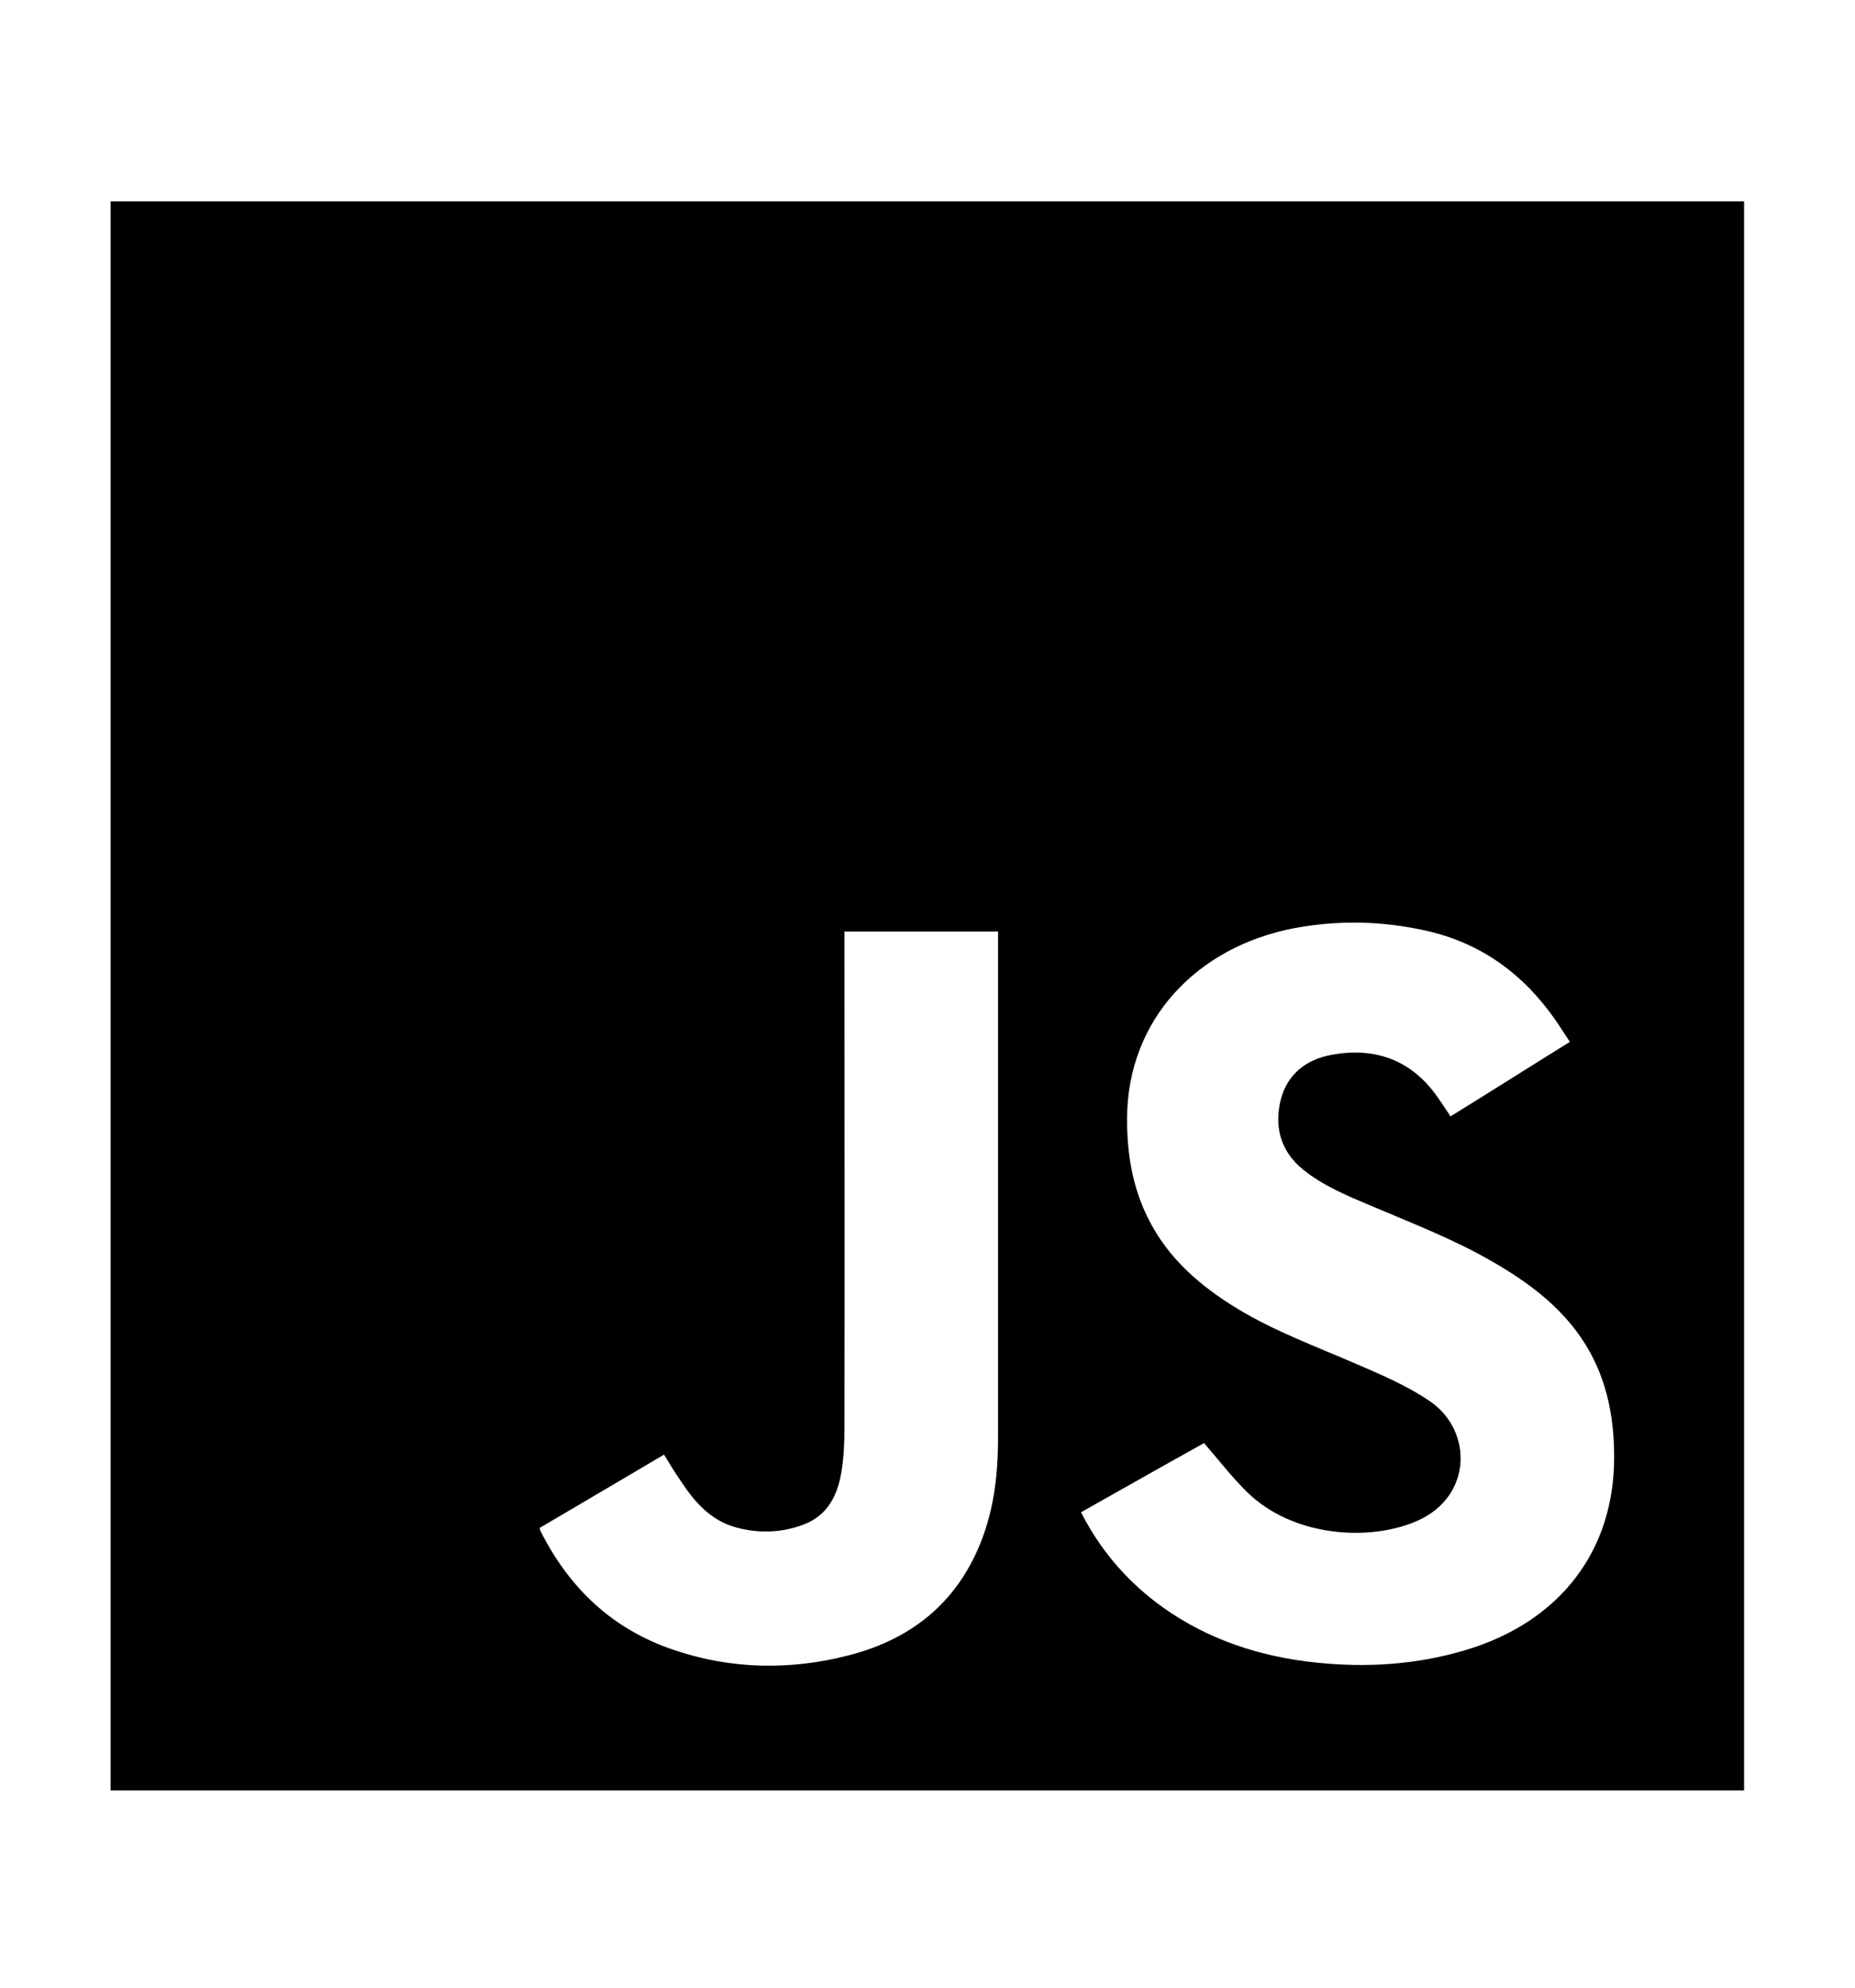 <?xml version="1.0" encoding="utf-8"?>
<!-- Generator: Adobe Illustrator 19.0.0, SVG Export Plug-In . SVG Version: 6.00 Build 0)  -->
<svg version="1.1" id="Warstwa_1" xmlns="http://www.w3.org/2000/svg" xmlns:xlink="http://www.w3.org/1999/xlink" x="0px" y="0px"
	 viewBox="0 0 595.3 637.8" style="enable-background:new 0 0 595.3 637.8;" xml:space="preserve">
<style type="text/css">
	.st0{clip-path:url(#XMLID_11_);}
</style>
<g id="XMLID_10_">
	<defs>
		<rect id="XMLID_4_" x="35.5" y="64.6" width="524.2" height="509.7"/>
	</defs>
	<clipPath id="XMLID_11_">
		<use xlink:href="#XMLID_4_"  style="overflow:visible;"/>
	</clipPath>
	<path id="XMLID_12_" class="st0" d="M470.3,529.3c-15.7,4.7-31.7,5.7-48,4c-17.9-1.9-34.5-7.3-49.1-17.7
		c-10.8-7.7-19.3-17.4-25.5-29c-0.2-0.4-0.4-0.9-0.8-1.5c13.5-7.6,26.7-15.1,39.5-22.2c4.7,5.4,8.9,10.9,13.8,15.7
		c14.9,14.6,39.7,15.9,54.7,9.2c17.6-7.8,17.7-28.7,4.3-38.1c-7.5-5.2-15.9-8.7-24.2-12.3c-12.7-5.5-25.8-10.3-37.7-17.5
		c-12.1-7.3-22.5-16.3-28.8-29c-5.2-10.3-6.9-21.3-6.8-32.6c0.3-31.1,22.2-54.6,53.8-60.6c14.1-2.6,28-2.3,42,0.8
		c17.9,4,31.4,14,41.6,28.6c1.6,2.3,3,4.6,4.7,7.1c-12.9,8-25.5,16-38.3,23.9c-1.7-2.5-3.2-4.9-4.9-7.2c-8.2-11-19.4-15-33-12.6
		c-8.5,1.5-14.5,6.3-16.6,14.5c-2.1,8.6-0.1,16.4,7.1,22.3c6.4,5.2,14.1,8.4,21.7,11.6c13.4,5.7,27,10.9,39.5,18.2
		c10.9,6.3,20.9,13.7,28.1,24.2c7.9,11.6,10.6,24.5,10.6,38.2C518.1,497.5,500.5,520.3,470.3,529.3 M315.4,493
		c-7.4,20.1-22,32.6-43.1,38c-18.7,4.8-37.5,4.5-55.9-1.7c-19.8-6.6-33.6-19.8-42.8-37.9c-0.2-0.3-0.3-0.7-0.4-1.3
		c13.3-7.8,26.5-15.6,39.9-23.5c1.8,2.9,3.5,5.8,5.4,8.5c4.4,6.7,9.6,12.7,17.9,14.9c7.1,1.9,14.3,1.7,21.3-0.9
		c8.1-3,11.2-9.7,12.4-17.4c0.7-4.5,0.9-9.2,0.9-13.7c0.1-52,0-104,0-156v-3.2h49.3v2.7c0,52.4,0,104.8,0,157.2
		C320.4,470.4,319.5,481.9,315.4,493 M35.5,574.4h524.2V64.6H35.5V574.4z"/>
</g>
</svg>
